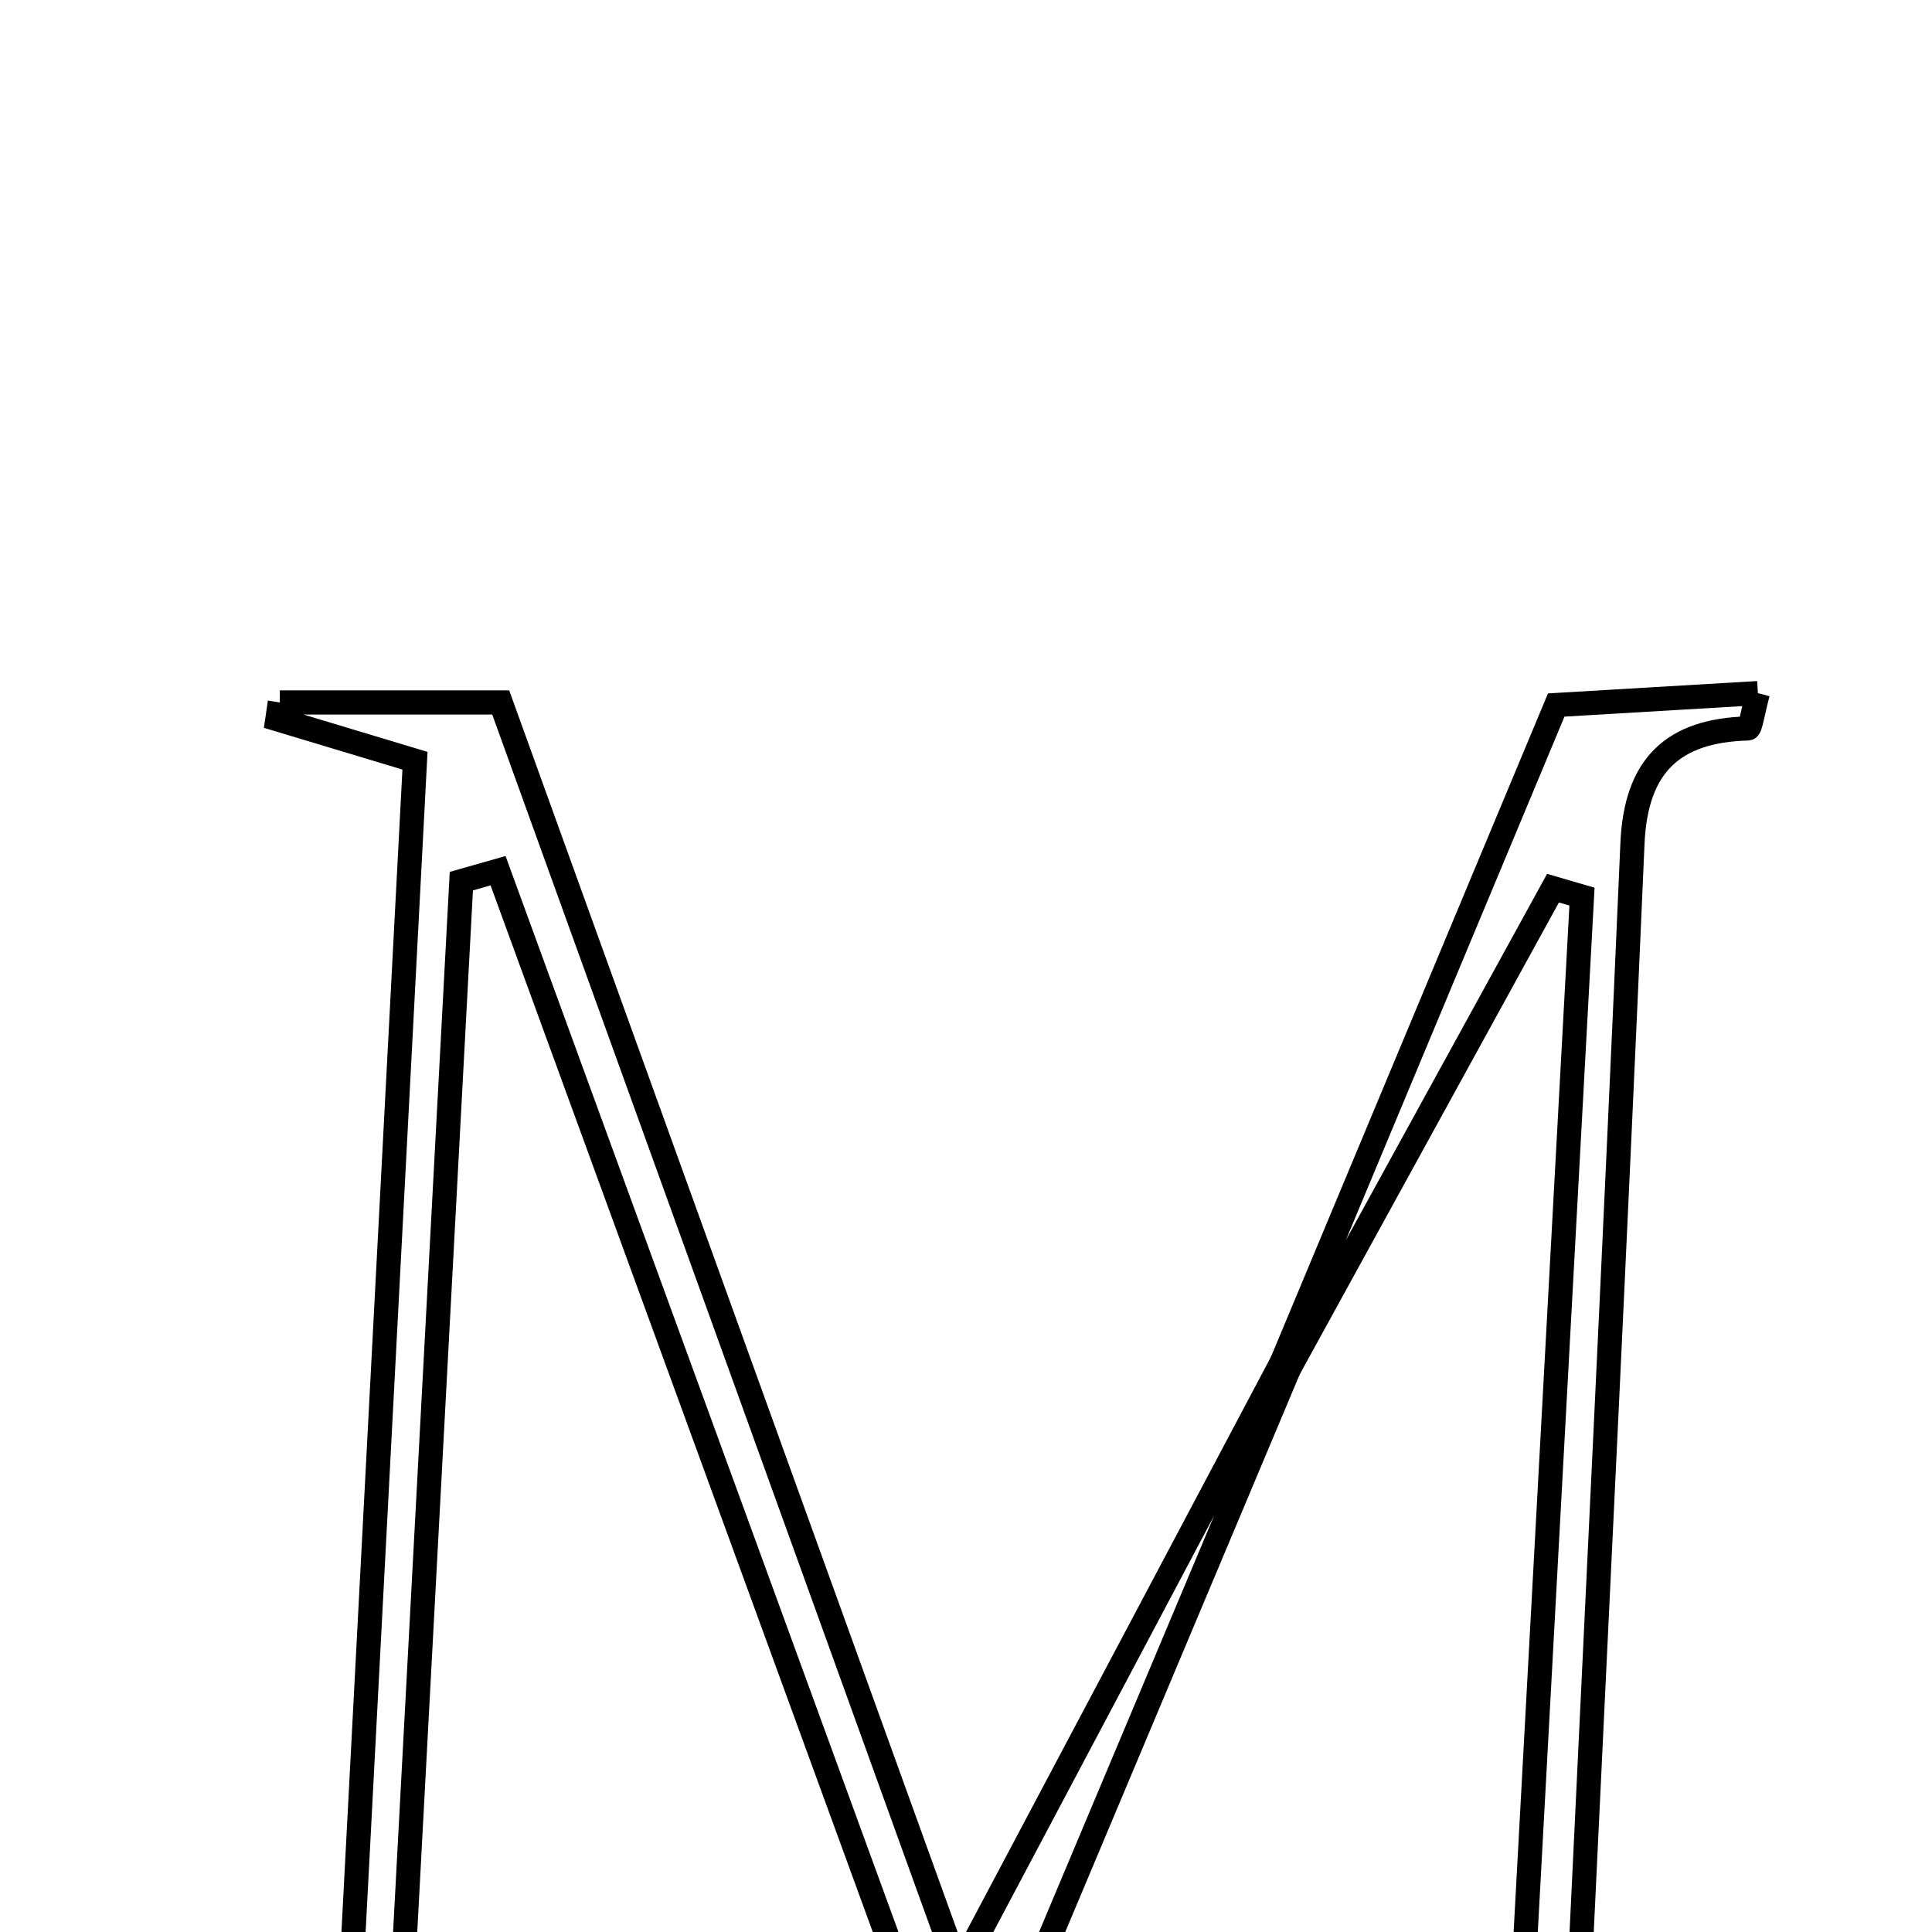 <svg xmlns="http://www.w3.org/2000/svg" viewBox="0.0 0.0 24.0 24.0" height="200px" width="200px"><path fill="none" stroke="black" stroke-width=".3" stroke-opacity="1.0"  filling="0" d="M21.837 8.61 C21.772 8.85 21.746 9.048 21.714 9.049 C20.779 9.074 20.321 9.511 20.279 10.478 C20.069 15.328 19.829 20.178 19.597 25.065 C20.227 25.234 20.702 25.362 21.176 25.49 C21.176 25.555 21.176 25.622 21.175 25.687 C19.966 25.687 18.758 25.687 17.2 25.687 C17.892 25.411 18.307 25.245 18.898 25.009 C19.147 20.428 19.4 15.783 19.652 11.138 C19.532 11.103 19.412 11.068 19.292 11.033 C18.199 13.022 17.107 15.01 16.015 16.999 L15.923 16.922 C17.052 14.219 18.181 11.516 19.332 8.758 C20.247 8.704 20.997 8.66 21.837 8.61"></path>
<path fill="none" stroke="black" stroke-width=".3" stroke-opacity="1.0"  filling="0" d="M3.476 8.726 C4.317 8.726 5.158 8.726 6.22 8.726 C8.074 13.858 9.947 19.047 11.912 24.486 C13.359 21.756 14.642 19.339 15.923 16.922 L16.014 16.999 C14.781 19.93 13.549 22.86 12.317 25.791 C12.1 25.802 11.884 25.814 11.668 25.825 C9.841 20.822 8.015 15.819 6.187 10.816 C6.036 10.859 5.883 10.903 5.731 10.946 C5.483 15.589 5.235 20.232 4.978 25.03 C5.575 25.201 6.108 25.354 6.641 25.506 C6.641 25.566 6.641 25.627 6.641 25.687 C5.422 25.687 4.203 25.687 2.637 25.687 C3.332 25.416 3.752 25.251 4.338 25.023 C4.606 19.91 4.878 14.722 5.155 9.45 C4.482 9.247 3.964 9.091 3.445 8.935 C3.455 8.865 3.465 8.796 3.476 8.726"></path></svg>